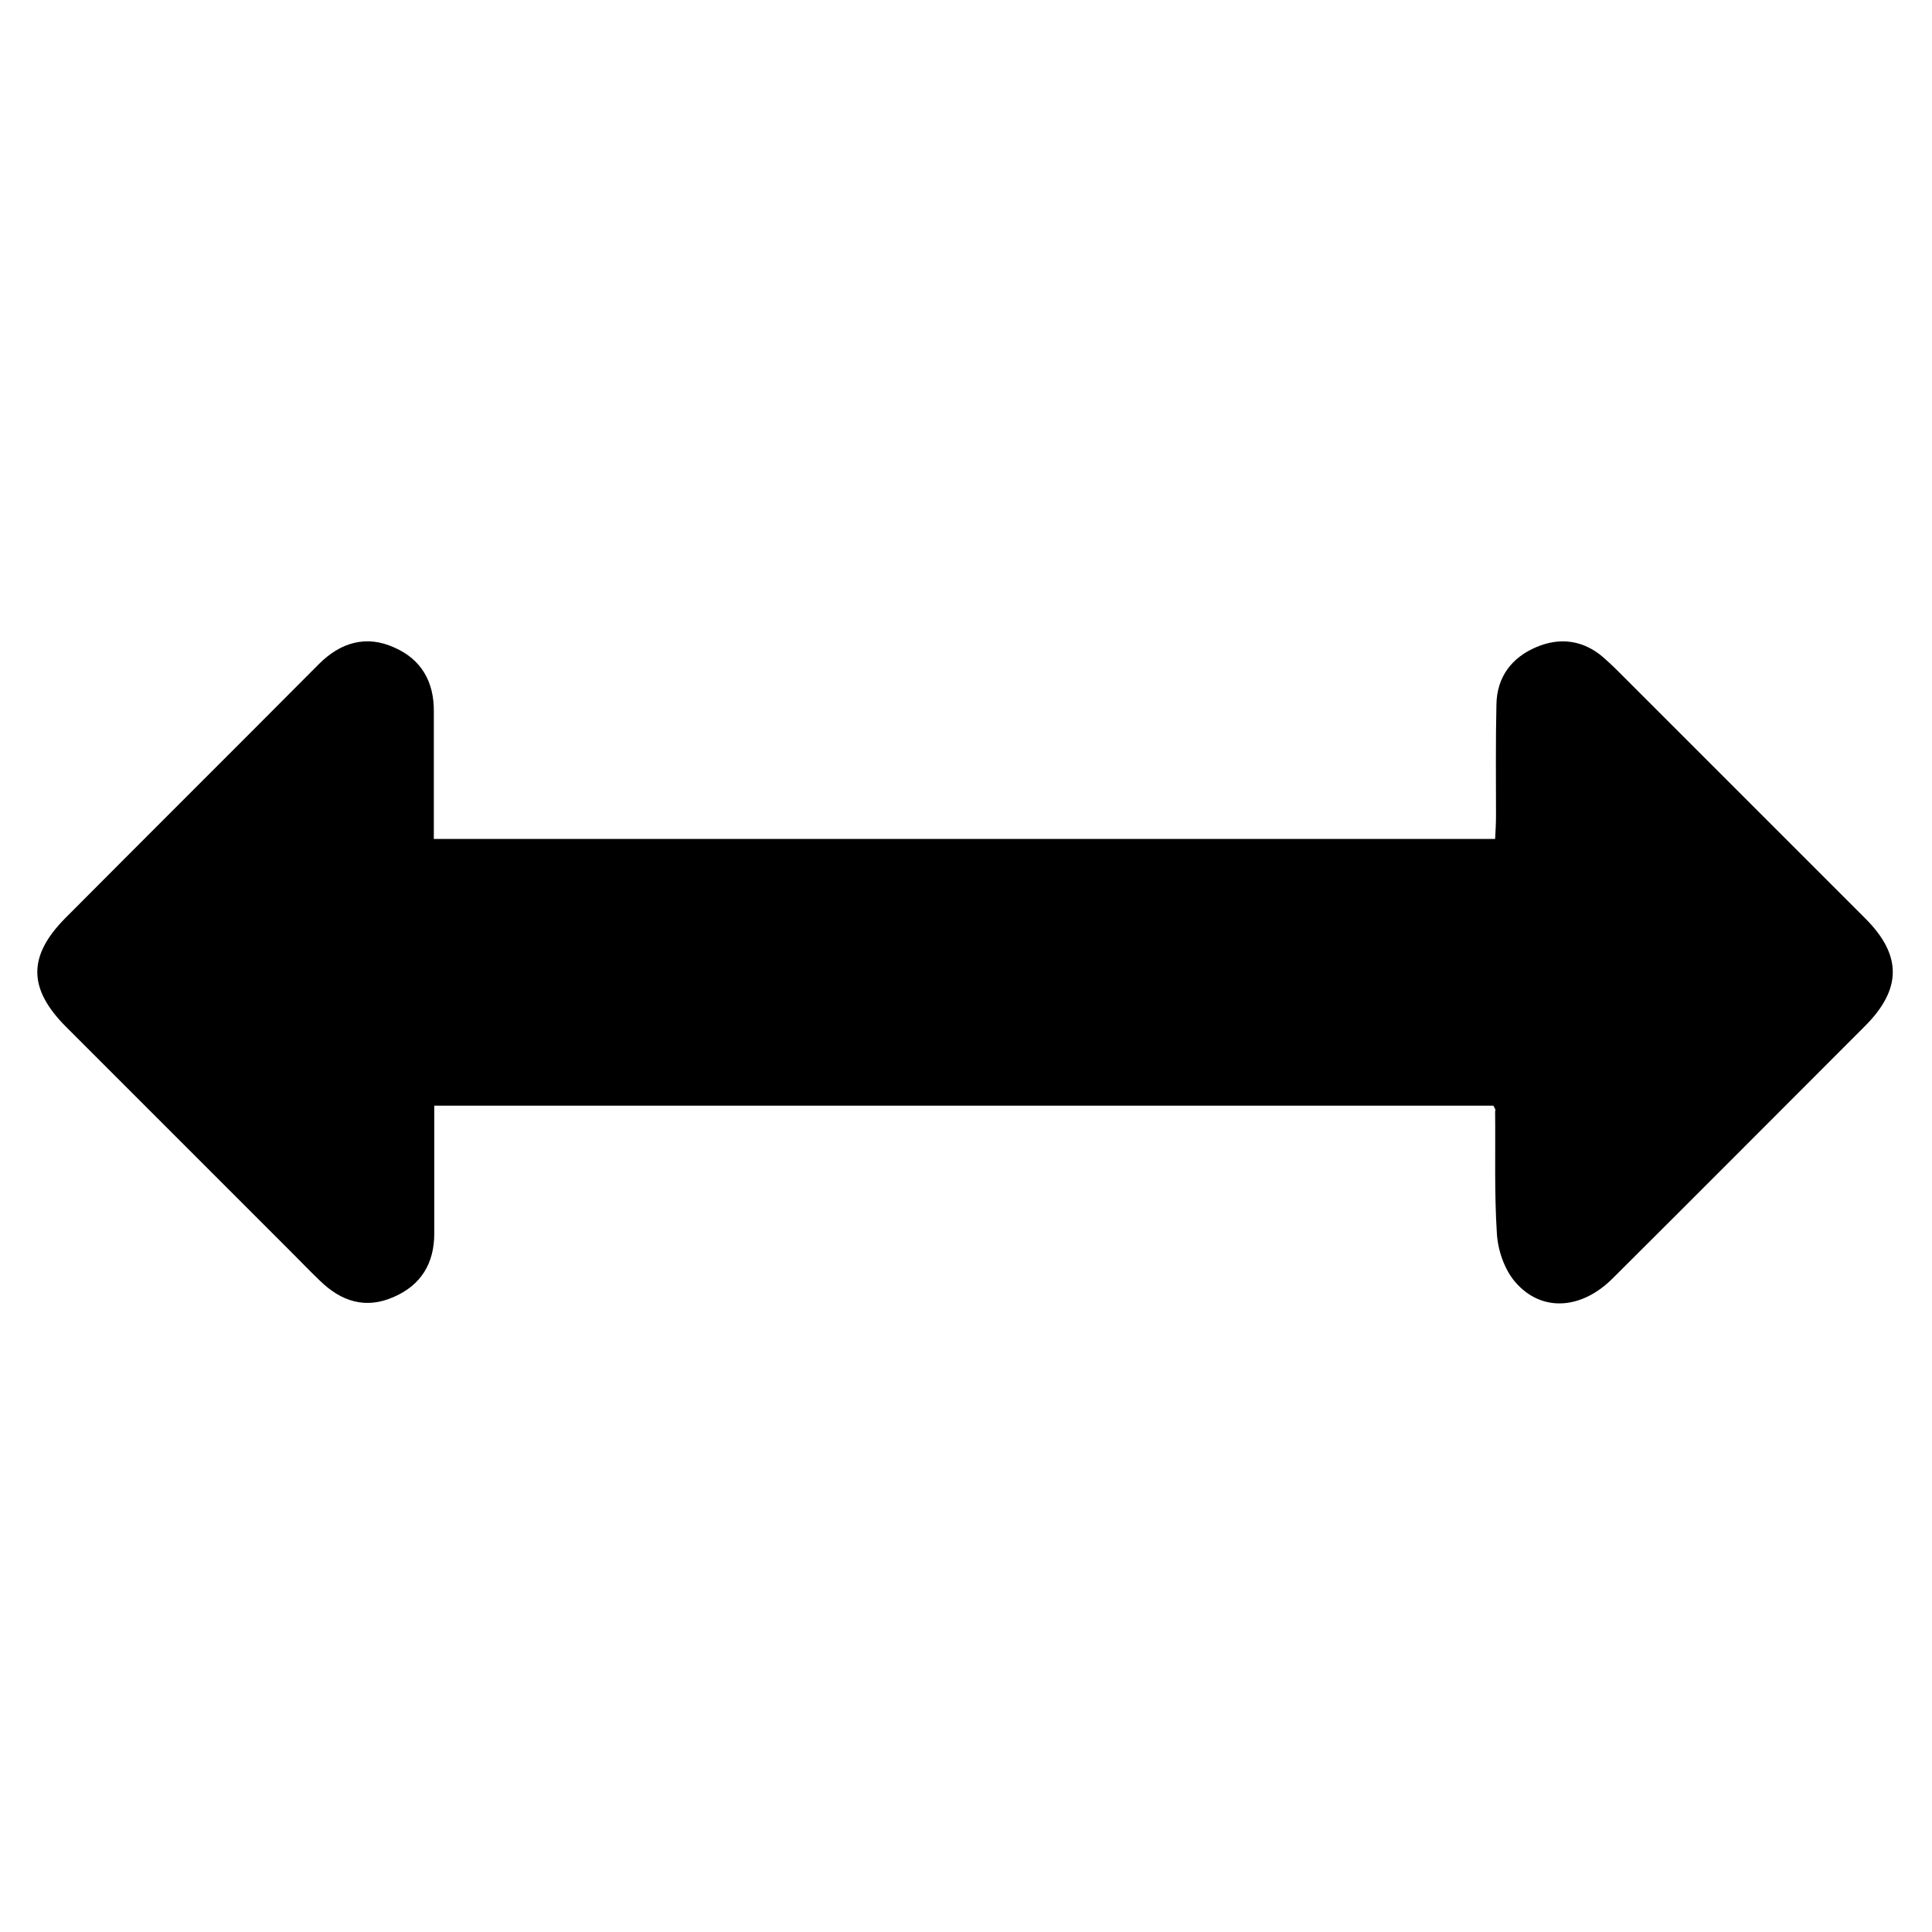 <svg enable-background="new 0 0 444 444" viewBox="0 0 444 444" xmlns="http://www.w3.org/2000/svg"><path d="m343.2 254.1c-80.8 0-161.7 0-243.4 0v18.4 11c0 6.9-3.1 11.9-9.4 14.6-6.4 2.8-12 1-16.9-3.8-2.3-2.2-4.5-4.5-6.7-6.7-17.2-17.2-34.4-34.4-51.6-51.6-8.8-8.8-8.8-16.3-.2-25 19.4-19.5 38.9-38.9 58.3-58.4 5-5 10.9-6.7 17.3-3.8 6.2 2.7 9.2 7.9 9.1 14.8v17 12.2h243.9c.1-1.8.2-3.6.2-5.4 0-8.5-.1-17 .1-25.5.1-6.3 3.5-10.8 9.2-13.2 5.4-2.3 10.8-1.6 15.4 2.4 1 .9 2 1.8 2.9 2.7 19.1 19.1 38.2 38.2 57.3 57.3 8.4 8.4 8.4 16.2-.1 24.7-19.3 19.3-38.6 38.7-58 58-7.2 7.2-16.4 7.8-22.4.8-2.5-2.9-4-7.4-4.2-11.2-.6-9.3-.3-18.7-.4-28 .2-.4-.1-.7-.4-1.3z"/></svg>